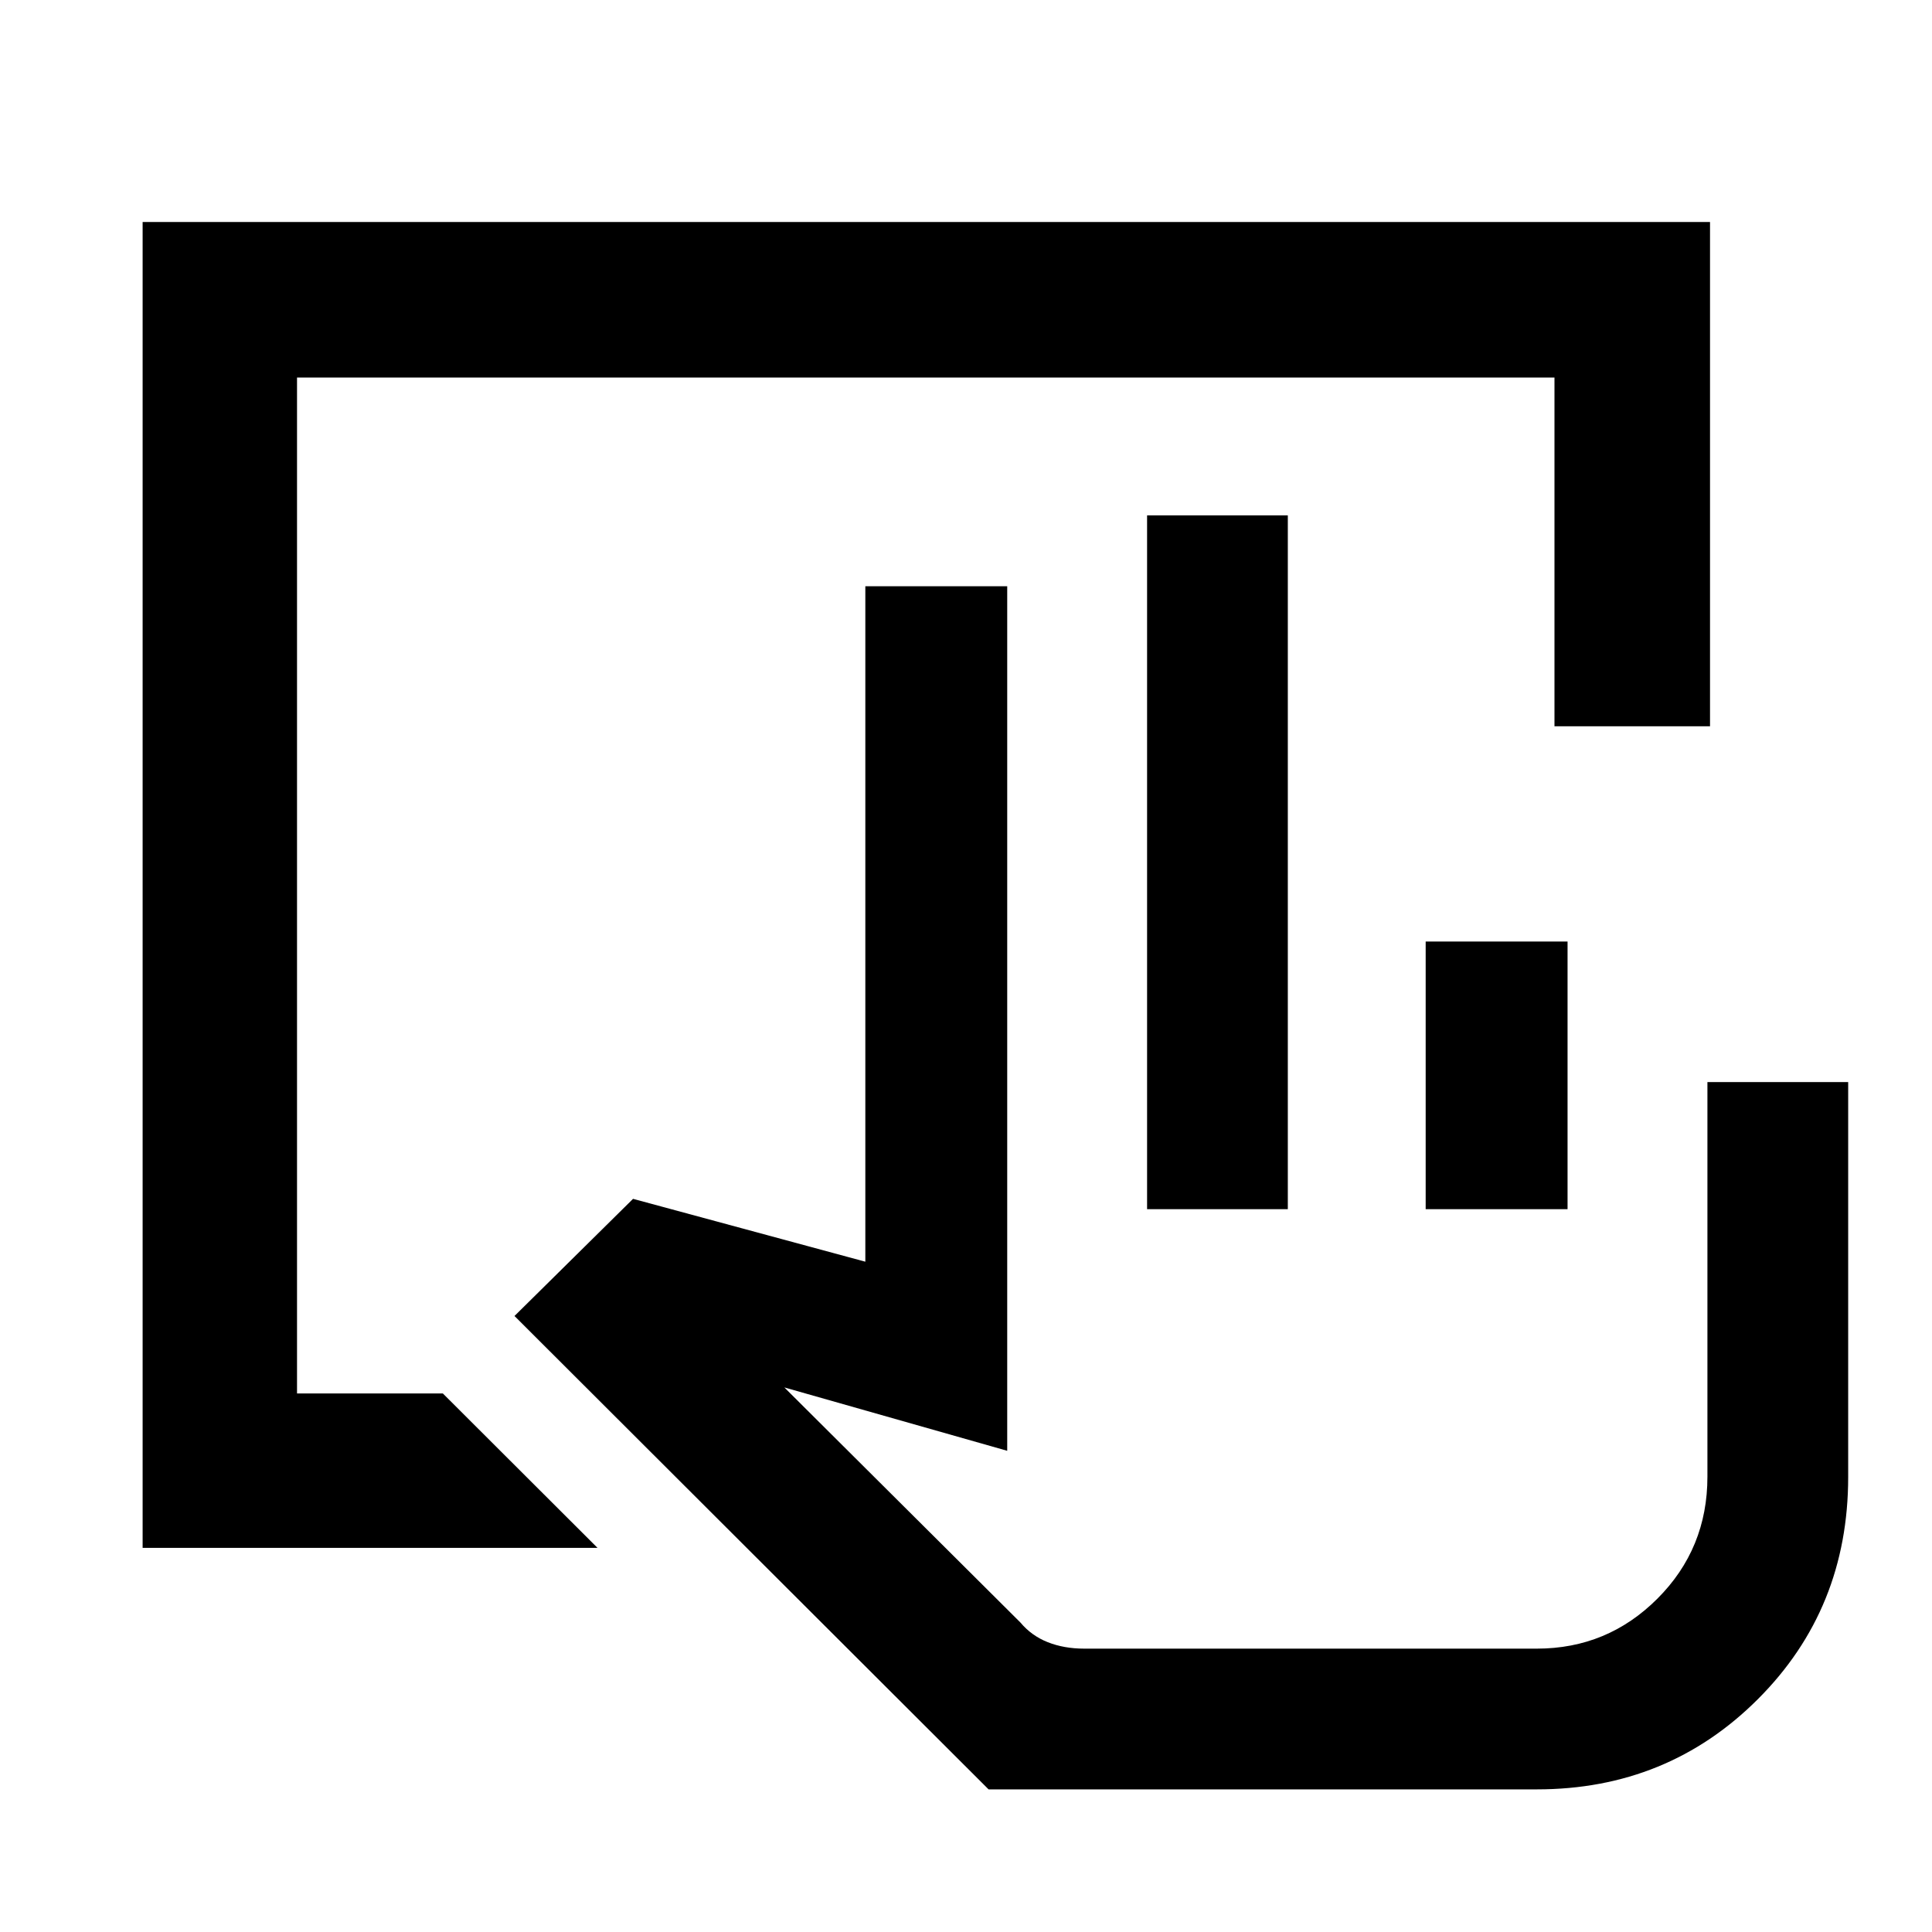 <svg xmlns="http://www.w3.org/2000/svg" height="48" viewBox="0 -960 960 960" width="48"><path d="M763.64-70.87H491.22L255.65-306.09l58.91-58.21 115.42 31.23V-668.7h70.5v429.59l-110.74-31.48 117.3 116.81q5.55 6.61 13.62 9.79 8.08 3.19 18.1 3.19h224.87q35.1 0 59.94-24.85 24.84-24.85 24.84-60.58v-196.1h69.94v196.24q0 65.53-44.85 110.37-44.84 44.85-109.86 44.85Zm-193.66-288.3v-344.74h69.93v344.74h-69.93Zm138.43 0v-132.98h70.5v132.98h-70.5Zm55.22 218.37H506.72h256.91ZM70.87-190.87V-849.7H849.7v250.59h-77.29v-173.3H147.59v504.82h72.47l76.85 76.72H70.87Z"/></svg>